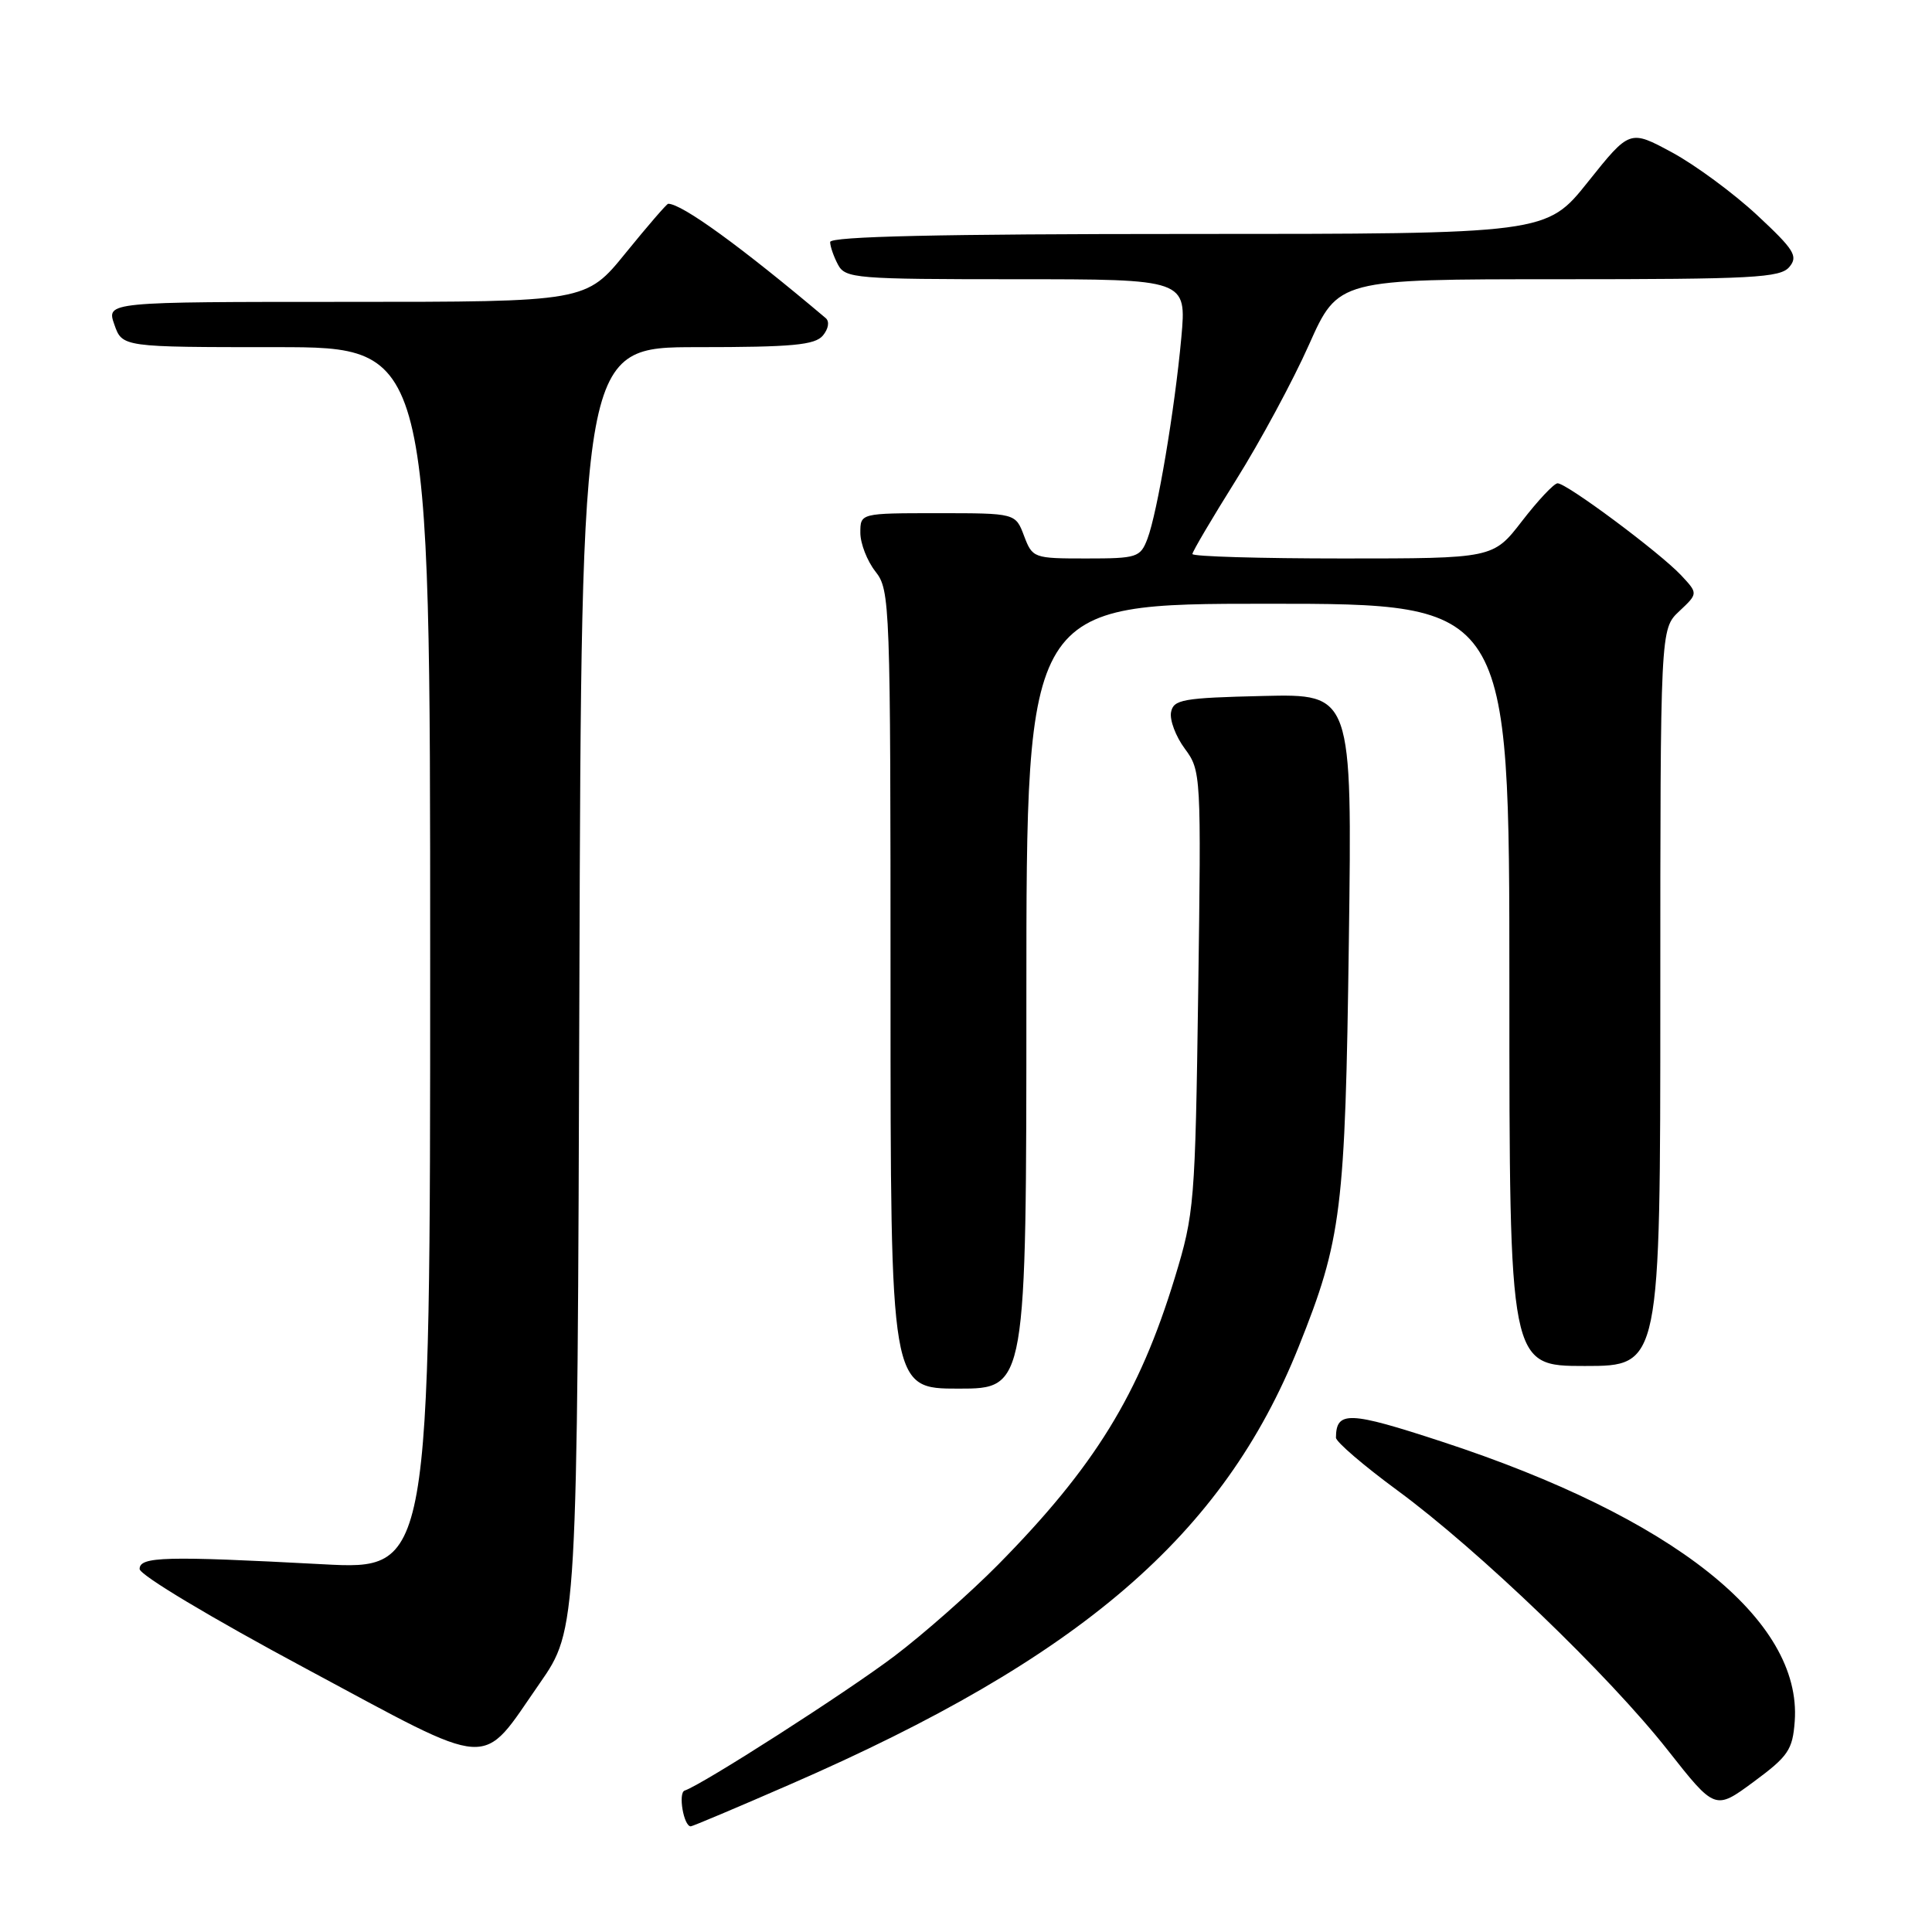 <?xml version="1.0" encoding="UTF-8" standalone="no"?>
<!DOCTYPE svg PUBLIC "-//W3C//DTD SVG 1.1//EN" "http://www.w3.org/Graphics/SVG/1.1/DTD/svg11.dtd" >
<svg xmlns="http://www.w3.org/2000/svg" xmlns:xlink="http://www.w3.org/1999/xlink" version="1.1" viewBox="0 0 256 256">
 <g >
 <path fill="currentColor"
d=" M 104.72 236.43 C 143.17 219.69 162.09 203.42 172.07 178.48 C 177.78 164.22 178.25 160.42 178.73 124.72 C 179.17 91.94 179.17 91.94 167.35 92.22 C 156.71 92.47 155.49 92.69 155.17 94.37 C 154.97 95.40 155.79 97.58 156.99 99.20 C 159.15 102.12 159.17 102.58 158.77 131.33 C 158.37 159.53 158.26 160.79 155.67 169.30 C 150.94 184.79 145.05 194.35 132.24 207.34 C 128.53 211.09 122.34 216.55 118.49 219.46 C 112.09 224.29 93.09 236.47 90.72 237.26 C 89.83 237.56 90.59 242.00 91.53 242.00 C 91.75 242.00 97.69 239.50 104.72 236.43 Z  M 237.81 228.09 C 238.80 214.62 221.71 201.06 191.07 191.03 C 178.72 186.98 177.05 186.92 177.02 190.50 C 177.02 191.05 180.69 194.20 185.18 197.50 C 195.90 205.38 213.15 221.95 220.99 231.91 C 227.26 239.87 227.26 239.87 232.38 236.09 C 236.96 232.71 237.53 231.86 237.81 228.09 Z  M 71.50 223.07 C 76.50 215.87 76.50 215.87 76.77 130.94 C 77.04 46.00 77.04 46.00 92.40 46.00 C 105.02 46.00 107.98 45.72 109.04 44.46 C 109.78 43.56 109.94 42.60 109.41 42.15 C 98.23 32.71 90.36 27.00 88.54 27.00 C 88.35 27.00 85.83 29.92 82.92 33.50 C 77.65 40.00 77.65 40.00 45.88 40.00 C 14.10 40.00 14.10 40.00 15.15 43.00 C 16.20 46.00 16.20 46.00 36.60 46.00 C 57.00 46.00 57.00 46.00 57.00 127.01 C 57.00 208.03 57.00 208.03 42.75 207.27 C 21.87 206.16 18.50 206.25 18.50 207.90 C 18.50 208.69 27.98 214.37 40.50 221.08 C 65.84 234.67 63.53 234.52 71.50 223.07 Z  M 136.00 132.00 C 136.00 80.00 136.00 80.00 168.00 80.00 C 200.00 80.00 200.00 80.00 200.00 130.50 C 200.00 181.00 200.00 181.00 210.00 181.00 C 220.00 181.00 220.00 181.00 220.00 132.17 C 220.00 83.35 220.00 83.35 222.51 80.99 C 225.01 78.64 225.01 78.64 222.76 76.23 C 219.89 73.18 207.54 63.99 206.38 64.04 C 205.89 64.07 203.78 66.32 201.68 69.04 C 197.85 74.00 197.85 74.00 177.93 74.00 C 166.97 74.00 158.00 73.74 158.00 73.41 C 158.00 73.09 160.61 68.67 163.79 63.59 C 166.98 58.50 171.33 50.44 173.45 45.67 C 177.32 37.00 177.32 37.00 206.54 37.00 C 232.29 37.00 235.91 36.81 237.10 35.37 C 238.29 33.95 237.75 33.09 232.81 28.49 C 229.70 25.60 224.64 21.87 221.56 20.20 C 215.95 17.17 215.95 17.17 210.43 24.08 C 204.91 31.00 204.91 31.00 157.46 31.00 C 124.53 31.00 110.00 31.33 110.00 32.07 C 110.00 32.65 110.47 34.00 111.04 35.07 C 112.01 36.89 113.35 37.00 134.65 37.00 C 157.23 37.00 157.23 37.00 156.53 44.75 C 155.66 54.28 153.36 67.91 152.04 71.40 C 151.10 73.86 150.67 74.00 143.94 74.00 C 136.95 74.00 136.81 73.95 135.69 71.00 C 134.56 68.00 134.56 68.00 124.28 68.00 C 114.00 68.00 114.00 68.00 114.00 70.59 C 114.00 72.02 114.90 74.33 116.00 75.73 C 117.94 78.20 118.00 79.78 118.00 131.13 C 118.00 184.00 118.00 184.00 127.00 184.00 C 136.00 184.00 136.00 184.00 136.00 132.00 Z "/>
</g>
</svg>